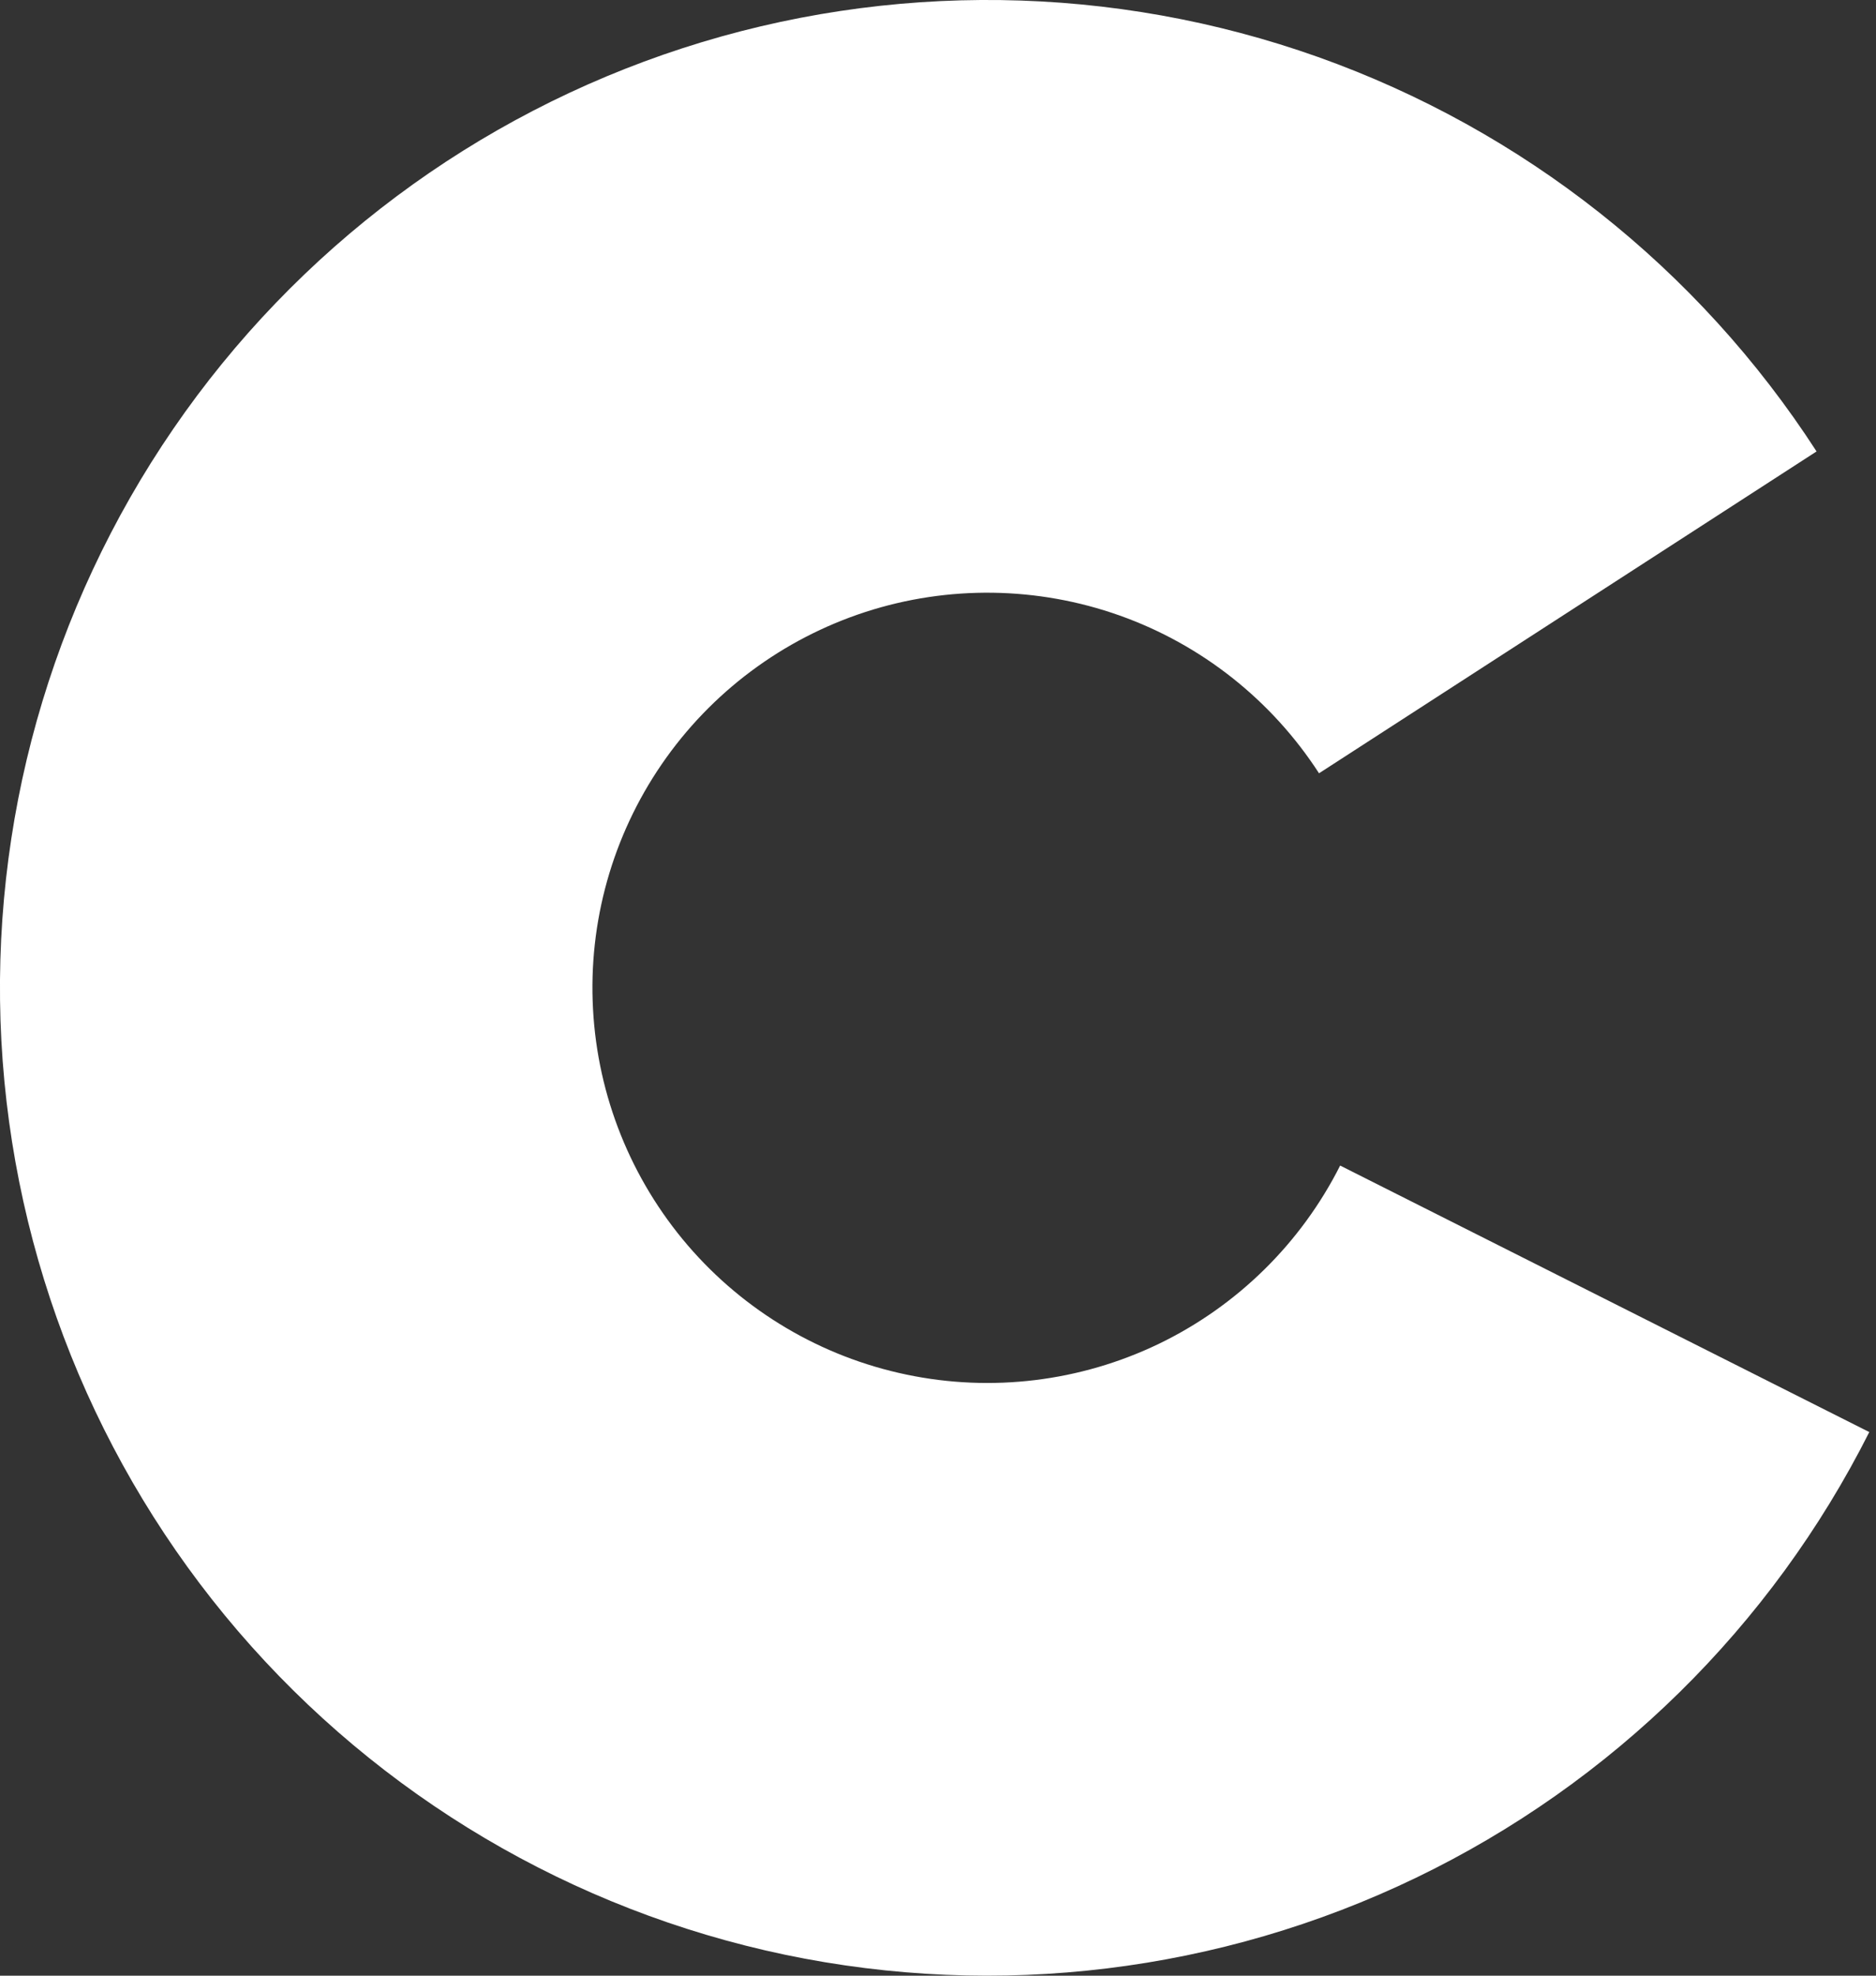 <svg width="19" height="20" viewBox="0 0 19 20" fill="none" xmlns="http://www.w3.org/2000/svg">
<rect x="0" y="0" width="19" height="20" fill="#333333" stroke="none"/>
<path d="M18.398 4.57C17.201 2.719 15.426 1.316 13.349 0.577C11.272 -0.161 9.009 -0.192 6.913 0.488C4.816 1.169 3.003 2.523 1.756 4.34C0.508 6.158 -0.104 8.336 0.014 10.537C0.133 12.738 0.975 14.838 2.41 16.511C3.846 18.184 5.794 19.336 7.951 19.788C10.108 20.239 12.355 19.966 14.341 19.009C16.326 18.052 17.94 16.466 18.932 14.497L13.573 11.799C13.176 12.586 12.53 13.221 11.736 13.604C10.942 13.986 10.043 14.096 9.18 13.915C8.317 13.735 7.538 13.274 6.964 12.605C6.39 11.935 6.053 11.095 6.006 10.215C5.958 9.334 6.203 8.463 6.702 7.736C7.201 7.009 7.926 6.468 8.765 6.195C9.604 5.923 10.509 5.936 11.34 6.231C12.17 6.526 12.88 7.088 13.359 7.828L18.398 4.57Z" fill="white"/>
</svg>
